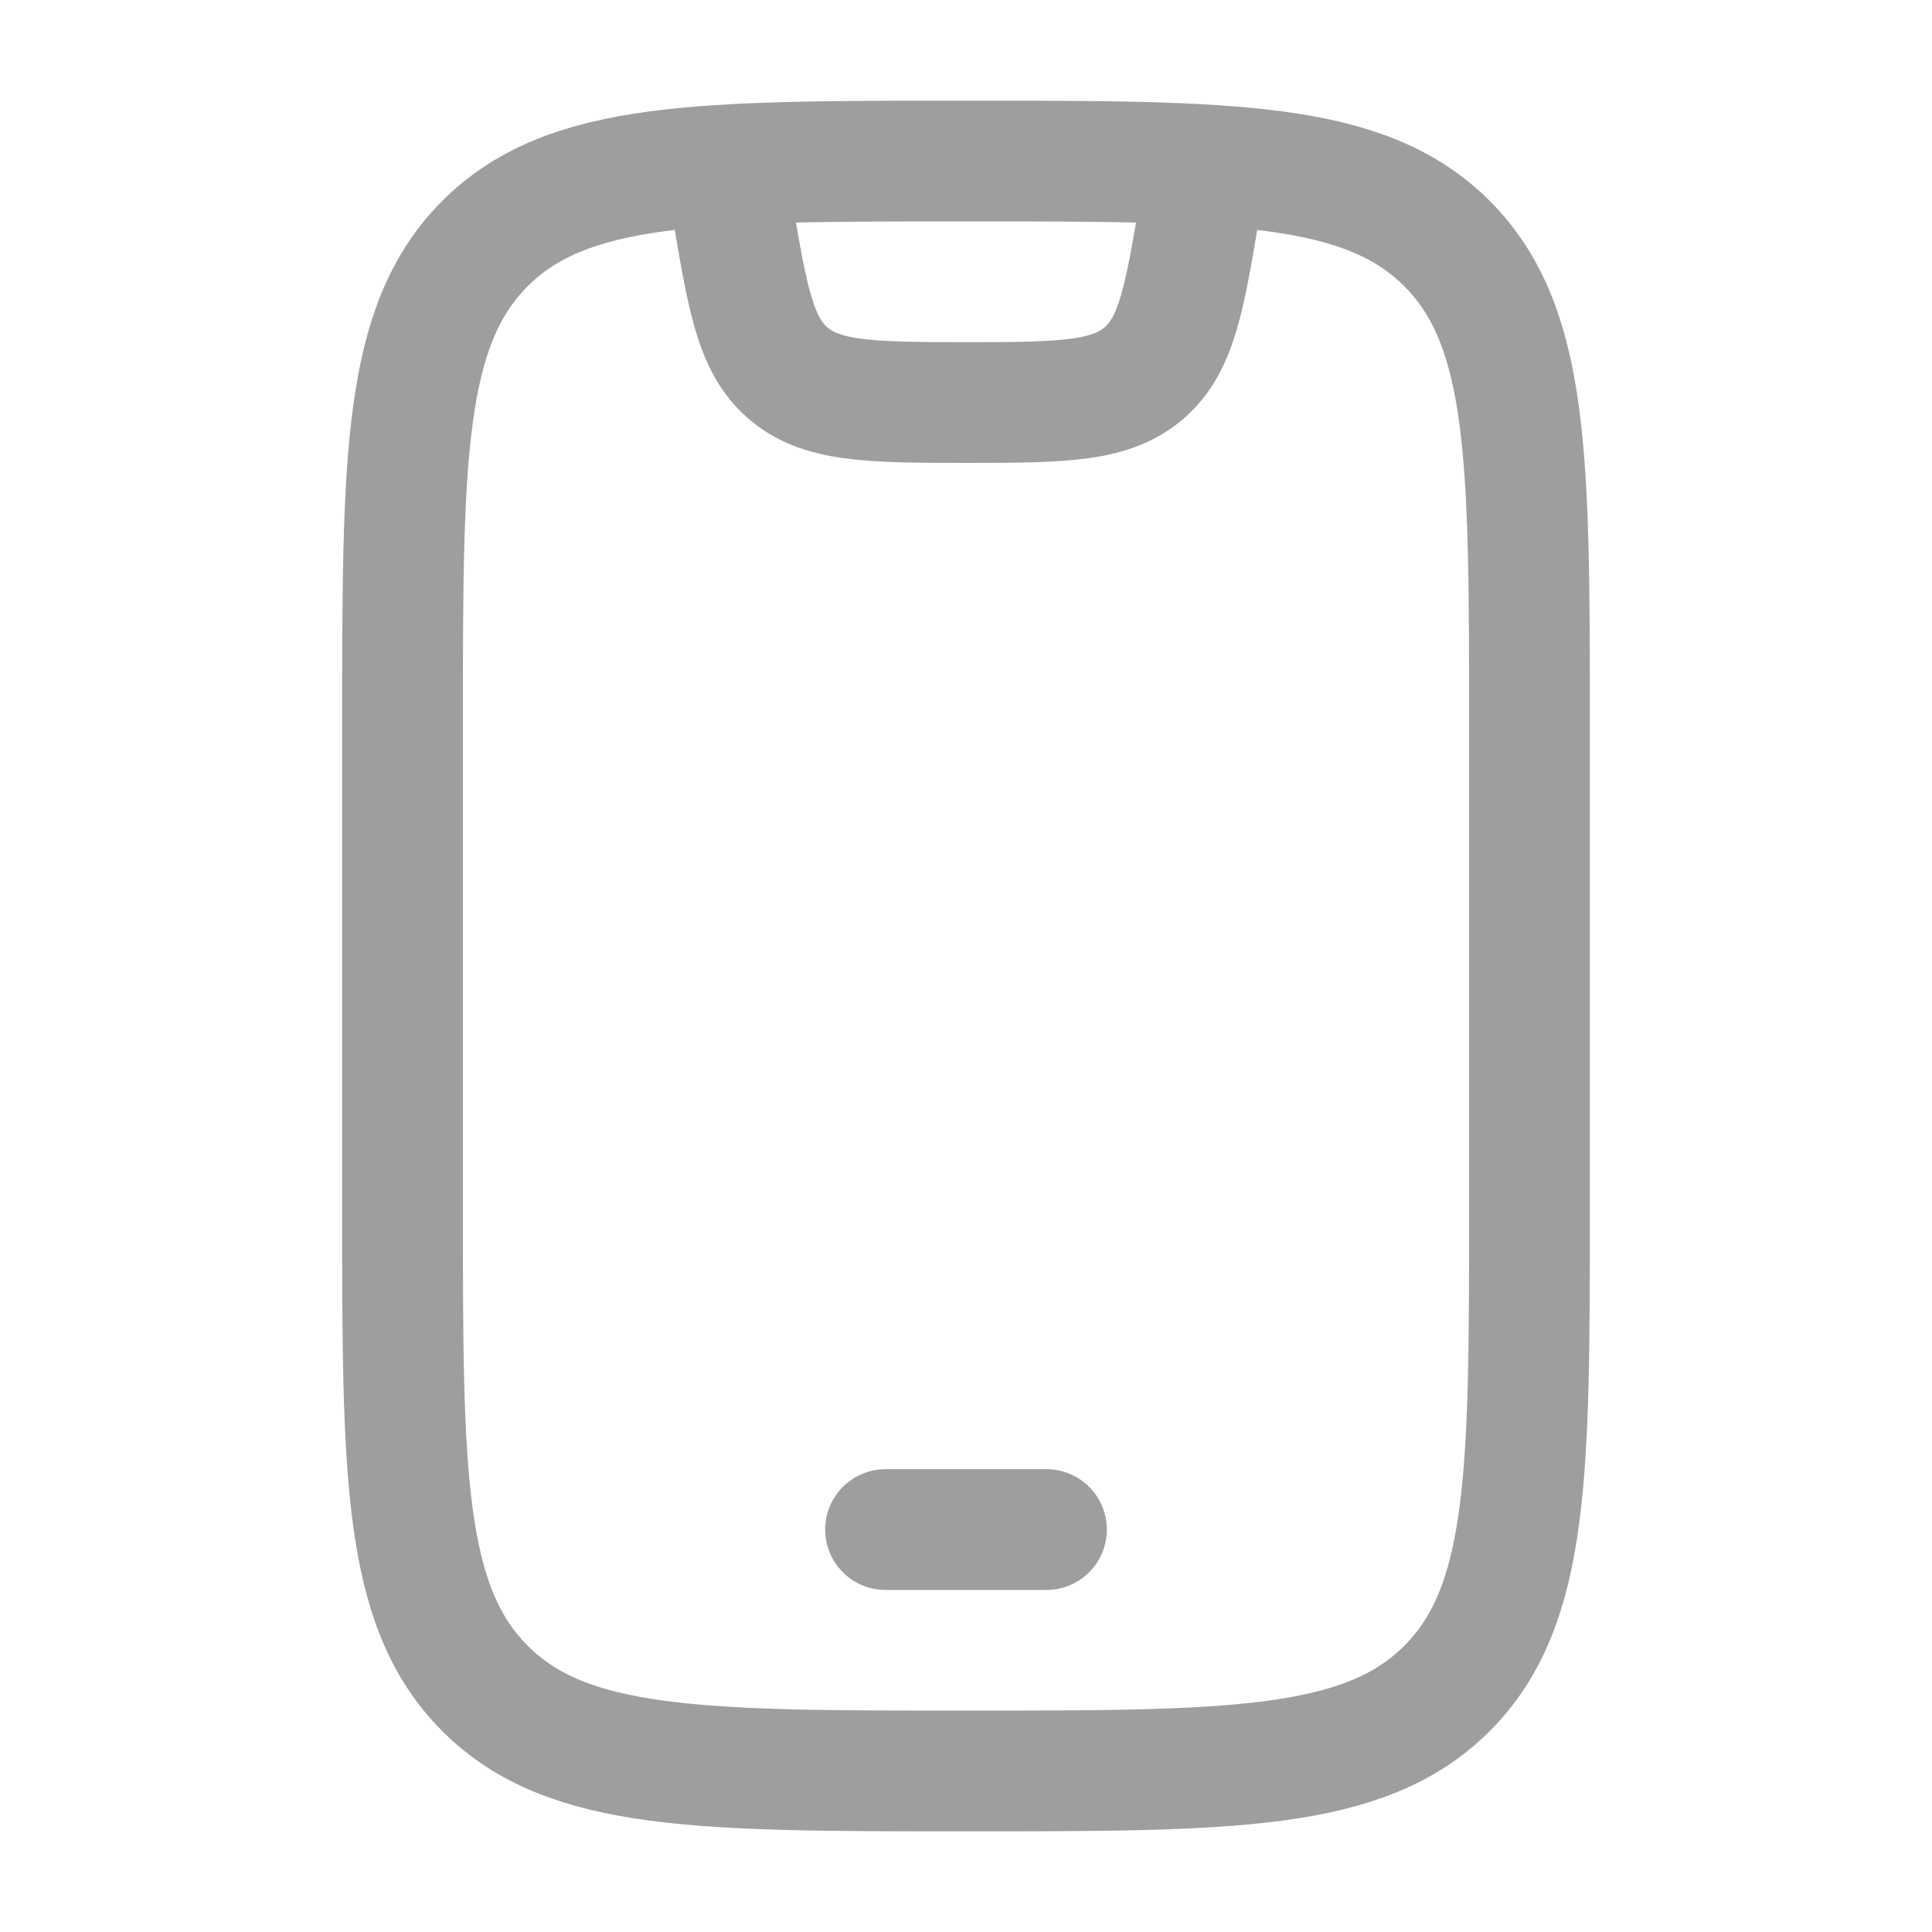 <svg width="20" height="20" viewBox="0 0 20 20" fill="none" xmlns="http://www.w3.org/2000/svg">
<path d="M4.167 7.5C4.167 4.75 4.167 3.375 5.021 2.521C5.875 1.667 7.25 1.667 10 1.667C12.75 1.667 14.125 1.667 14.979 2.521C15.833 3.375 15.833 4.75 15.833 7.5V12.5C15.833 15.25 15.833 16.625 14.979 17.479C14.125 18.333 12.75 18.333 10 18.333C7.25 18.333 5.875 18.333 5.021 17.479C4.167 16.625 4.167 15.25 4.167 12.5V7.5Z" stroke="#9E9E9E" stroke-width="1.25" stroke-linecap="round"/>
<path d="M9.167 15.834H10.833" stroke="#9E9E9E" stroke-width="1.25" stroke-linecap="round" stroke-linejoin="round"/>
<path d="M7.5 1.667L7.574 2.112C7.735 3.076 7.815 3.558 8.146 3.852C8.491 4.158 8.98 4.167 10 4.167C11.02 4.167 11.509 4.158 11.854 3.852C12.185 3.558 12.265 3.076 12.426 2.112L12.5 1.667" stroke="#9E9E9E" stroke-width="1.25" stroke-linejoin="round"/>
</svg>
